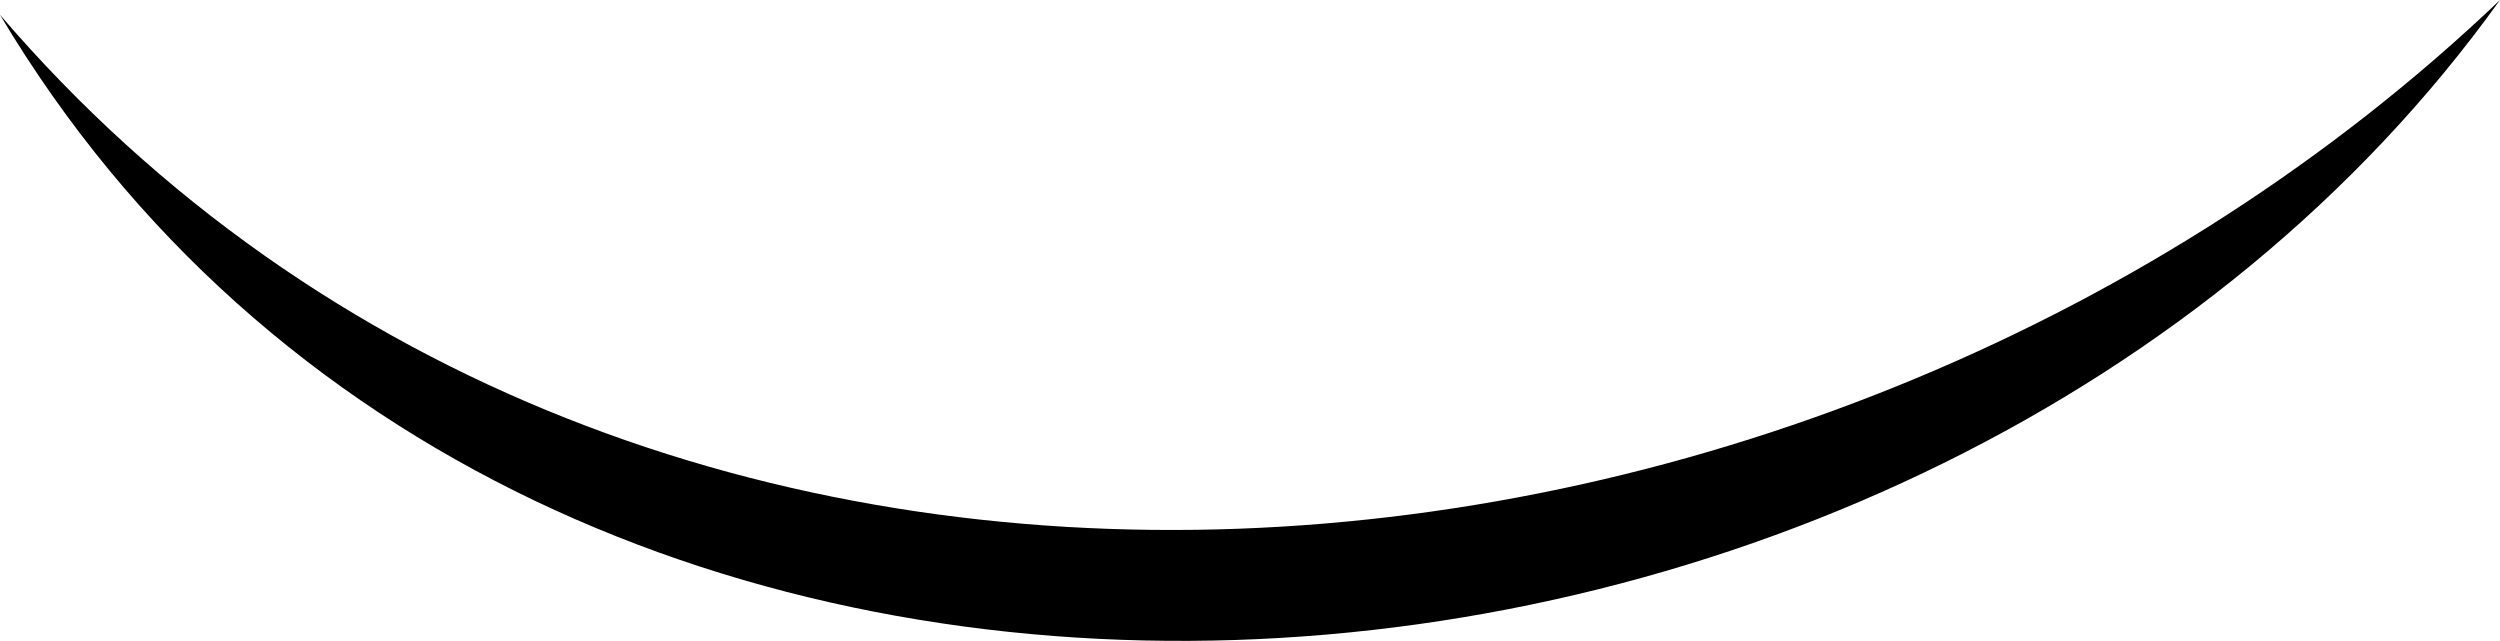 <?xml version="1.0" encoding="UTF-8"?>
<svg id="Layer_2" data-name="Layer 2" xmlns="http://www.w3.org/2000/svg" viewBox="0 0 20.23 5.19">
  <g id="Layer_1-2" data-name="Layer 1">
    <path d="M0,.12c5.19,6.05,14.78,5.08,20.23-.12C15.62,6.43,4.3,7.34,0,.12h0Z"/>
  </g>
</svg>